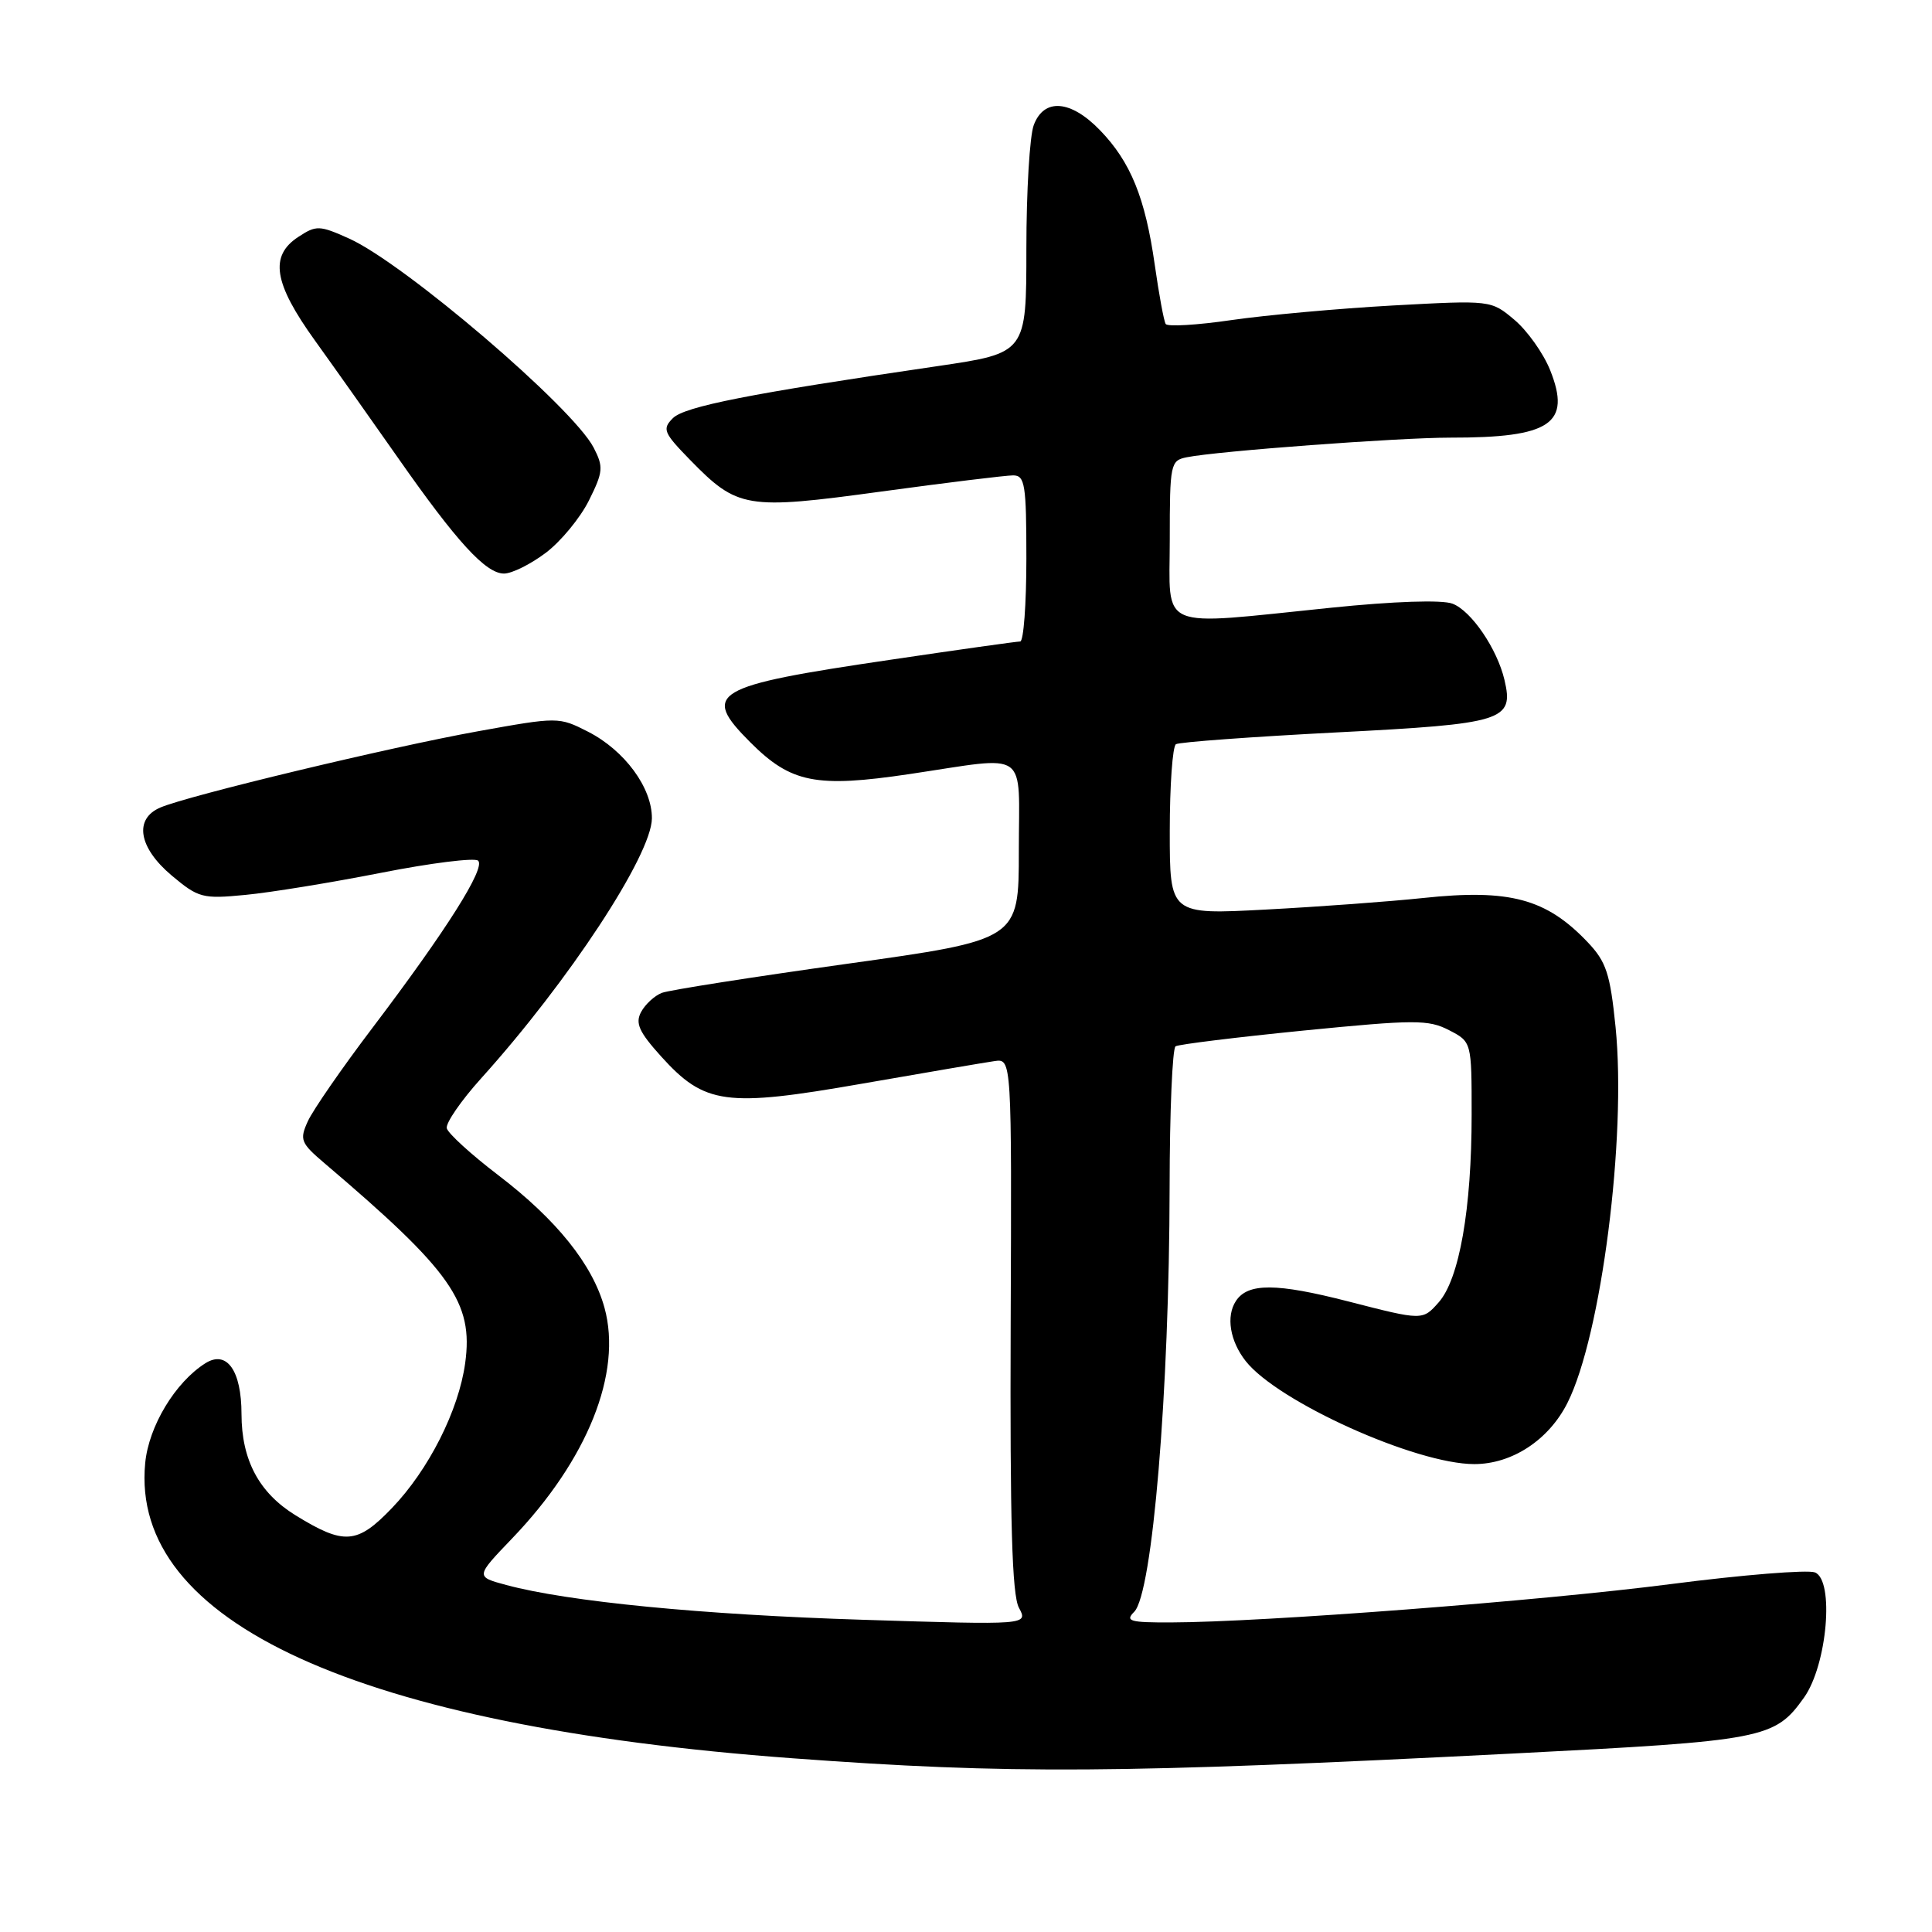 <?xml version="1.0" encoding="UTF-8" standalone="no"?>
<!DOCTYPE svg PUBLIC "-//W3C//DTD SVG 1.1//EN" "http://www.w3.org/Graphics/SVG/1.1/DTD/svg11.dtd" >
<svg xmlns="http://www.w3.org/2000/svg" xmlns:xlink="http://www.w3.org/1999/xlink" version="1.1" viewBox="0 0 256 256">
 <g >
 <path fill="currentColor"
d=" M 200.50 232.35 C 233.81 230.66 235.15 230.40 239.04 224.94 C 242.12 220.62 243.09 209.36 240.48 208.35 C 239.49 207.98 230.90 208.67 221.39 209.90 C 204.22 212.12 167.31 214.95 155.18 214.98 C 149.69 215.00 149.05 214.81 150.29 213.57 C 152.71 211.14 154.94 184.38 154.98 157.31 C 154.99 147.30 155.35 138.90 155.77 138.64 C 156.20 138.38 163.84 137.44 172.77 136.55 C 187.46 135.10 189.27 135.09 192.00 136.50 C 195.00 138.05 195.00 138.05 195.00 147.69 C 195.00 160.18 193.37 169.48 190.63 172.57 C 188.50 174.98 188.50 174.98 178.67 172.45 C 169.13 170.00 165.35 169.98 163.77 172.38 C 162.43 174.41 162.97 177.69 165.06 180.35 C 169.31 185.75 187.61 194.00 195.35 194.00 C 200.36 194.00 205.23 190.80 207.70 185.88 C 212.18 176.97 215.54 150.70 214.07 136.08 C 213.35 129.00 212.84 127.44 210.37 124.84 C 204.88 119.07 200.04 117.77 188.57 118.99 C 184.13 119.46 174.76 120.15 167.75 120.52 C 155.00 121.20 155.00 121.20 155.00 110.16 C 155.00 104.09 155.37 98.89 155.82 98.61 C 156.28 98.33 165.84 97.63 177.07 97.05 C 199.31 95.91 200.62 95.50 199.35 90.09 C 198.38 85.97 194.95 80.93 192.46 79.99 C 191.08 79.46 184.71 79.67 176.34 80.53 C 153.04 82.91 155.00 83.73 155.00 71.52 C 155.00 61.45 155.09 61.02 157.25 60.59 C 161.29 59.77 185.34 57.99 192.13 57.99 C 205.49 58.01 208.24 56.15 205.40 49.04 C 204.51 46.82 202.38 43.82 200.67 42.38 C 197.57 39.77 197.57 39.77 184.53 40.48 C 177.37 40.88 167.76 41.75 163.19 42.41 C 158.62 43.08 154.69 43.31 154.46 42.93 C 154.22 42.55 153.57 39.01 153.01 35.08 C 151.75 26.21 149.81 21.44 145.75 17.25 C 141.87 13.24 138.34 12.96 136.98 16.57 C 136.44 17.98 136.00 25.35 136.00 32.96 C 136.00 46.78 136.00 46.78 124.25 48.51 C 99.37 52.15 90.71 53.86 89.16 55.41 C 87.72 56.85 87.93 57.34 91.43 60.93 C 97.74 67.39 98.85 67.58 116.79 65.13 C 125.43 63.95 133.29 62.99 134.25 62.99 C 135.81 63.00 136.00 64.19 136.00 74.00 C 136.00 80.05 135.63 85.00 135.18 85.00 C 134.73 85.00 126.96 86.09 117.93 87.43 C 94.32 90.91 92.85 91.78 99.43 98.37 C 104.81 103.75 108.13 104.41 120.50 102.57 C 136.58 100.18 135.00 99.07 135.00 112.77 C 135.00 124.53 135.00 124.53 112.23 127.71 C 99.71 129.46 88.67 131.19 87.70 131.56 C 86.74 131.93 85.50 133.07 84.95 134.09 C 84.15 135.58 84.67 136.73 87.59 139.97 C 93.37 146.37 96.15 146.75 114.18 143.60 C 122.61 142.13 130.53 140.78 131.78 140.60 C 134.06 140.27 134.06 140.27 133.92 175.50 C 133.82 201.67 134.10 211.32 135.01 213.03 C 136.24 215.32 136.24 215.32 114.37 214.63 C 93.02 213.96 75.29 212.23 67.08 210.02 C 63.00 208.92 63.00 208.92 67.84 203.87 C 77.86 193.43 82.47 181.91 80.10 173.29 C 78.53 167.57 73.77 161.63 66.00 155.70 C 62.42 152.97 59.37 150.18 59.20 149.50 C 59.04 148.82 61.09 145.84 63.76 142.88 C 75.35 130.03 86.34 113.30 86.38 108.44 C 86.41 104.38 82.76 99.43 77.93 96.96 C 74.04 94.98 73.97 94.98 63.26 96.91 C 51.73 98.99 24.96 105.41 21.25 107.00 C 17.72 108.50 18.35 112.31 22.75 116.01 C 26.29 118.98 26.84 119.13 32.50 118.58 C 35.80 118.27 43.90 116.95 50.50 115.65 C 57.10 114.35 62.88 113.63 63.35 114.04 C 64.39 114.97 59.16 123.25 49.38 136.16 C 45.32 141.51 41.46 147.10 40.79 148.57 C 39.67 151.03 39.84 151.45 43.04 154.17 C 59.84 168.45 62.74 172.58 61.64 180.61 C 60.78 186.89 56.80 194.76 51.93 199.83 C 47.32 204.63 45.61 204.76 39.15 200.78 C 34.32 197.80 32.01 193.46 32.00 187.37 C 32.00 181.60 30.05 178.85 27.21 180.64 C 23.22 183.16 19.71 188.98 19.24 193.86 C 17.21 214.96 47.39 228.73 105.00 232.98 C 133.76 235.10 148.21 235.01 200.50 232.35 Z  M 72.32 73.25 C 74.32 71.74 76.89 68.62 78.04 66.31 C 79.93 62.51 79.98 61.87 78.66 59.31 C 75.90 53.98 53.60 34.92 46.26 31.61 C 42.32 29.84 41.91 29.83 39.53 31.39 C 35.68 33.91 36.25 37.51 41.75 45.15 C 44.36 48.78 49.29 55.75 52.71 60.63 C 60.52 71.80 64.37 76.00 66.78 76.00 C 67.83 76.00 70.32 74.76 72.32 73.25 Z "/>
</g>
</svg>